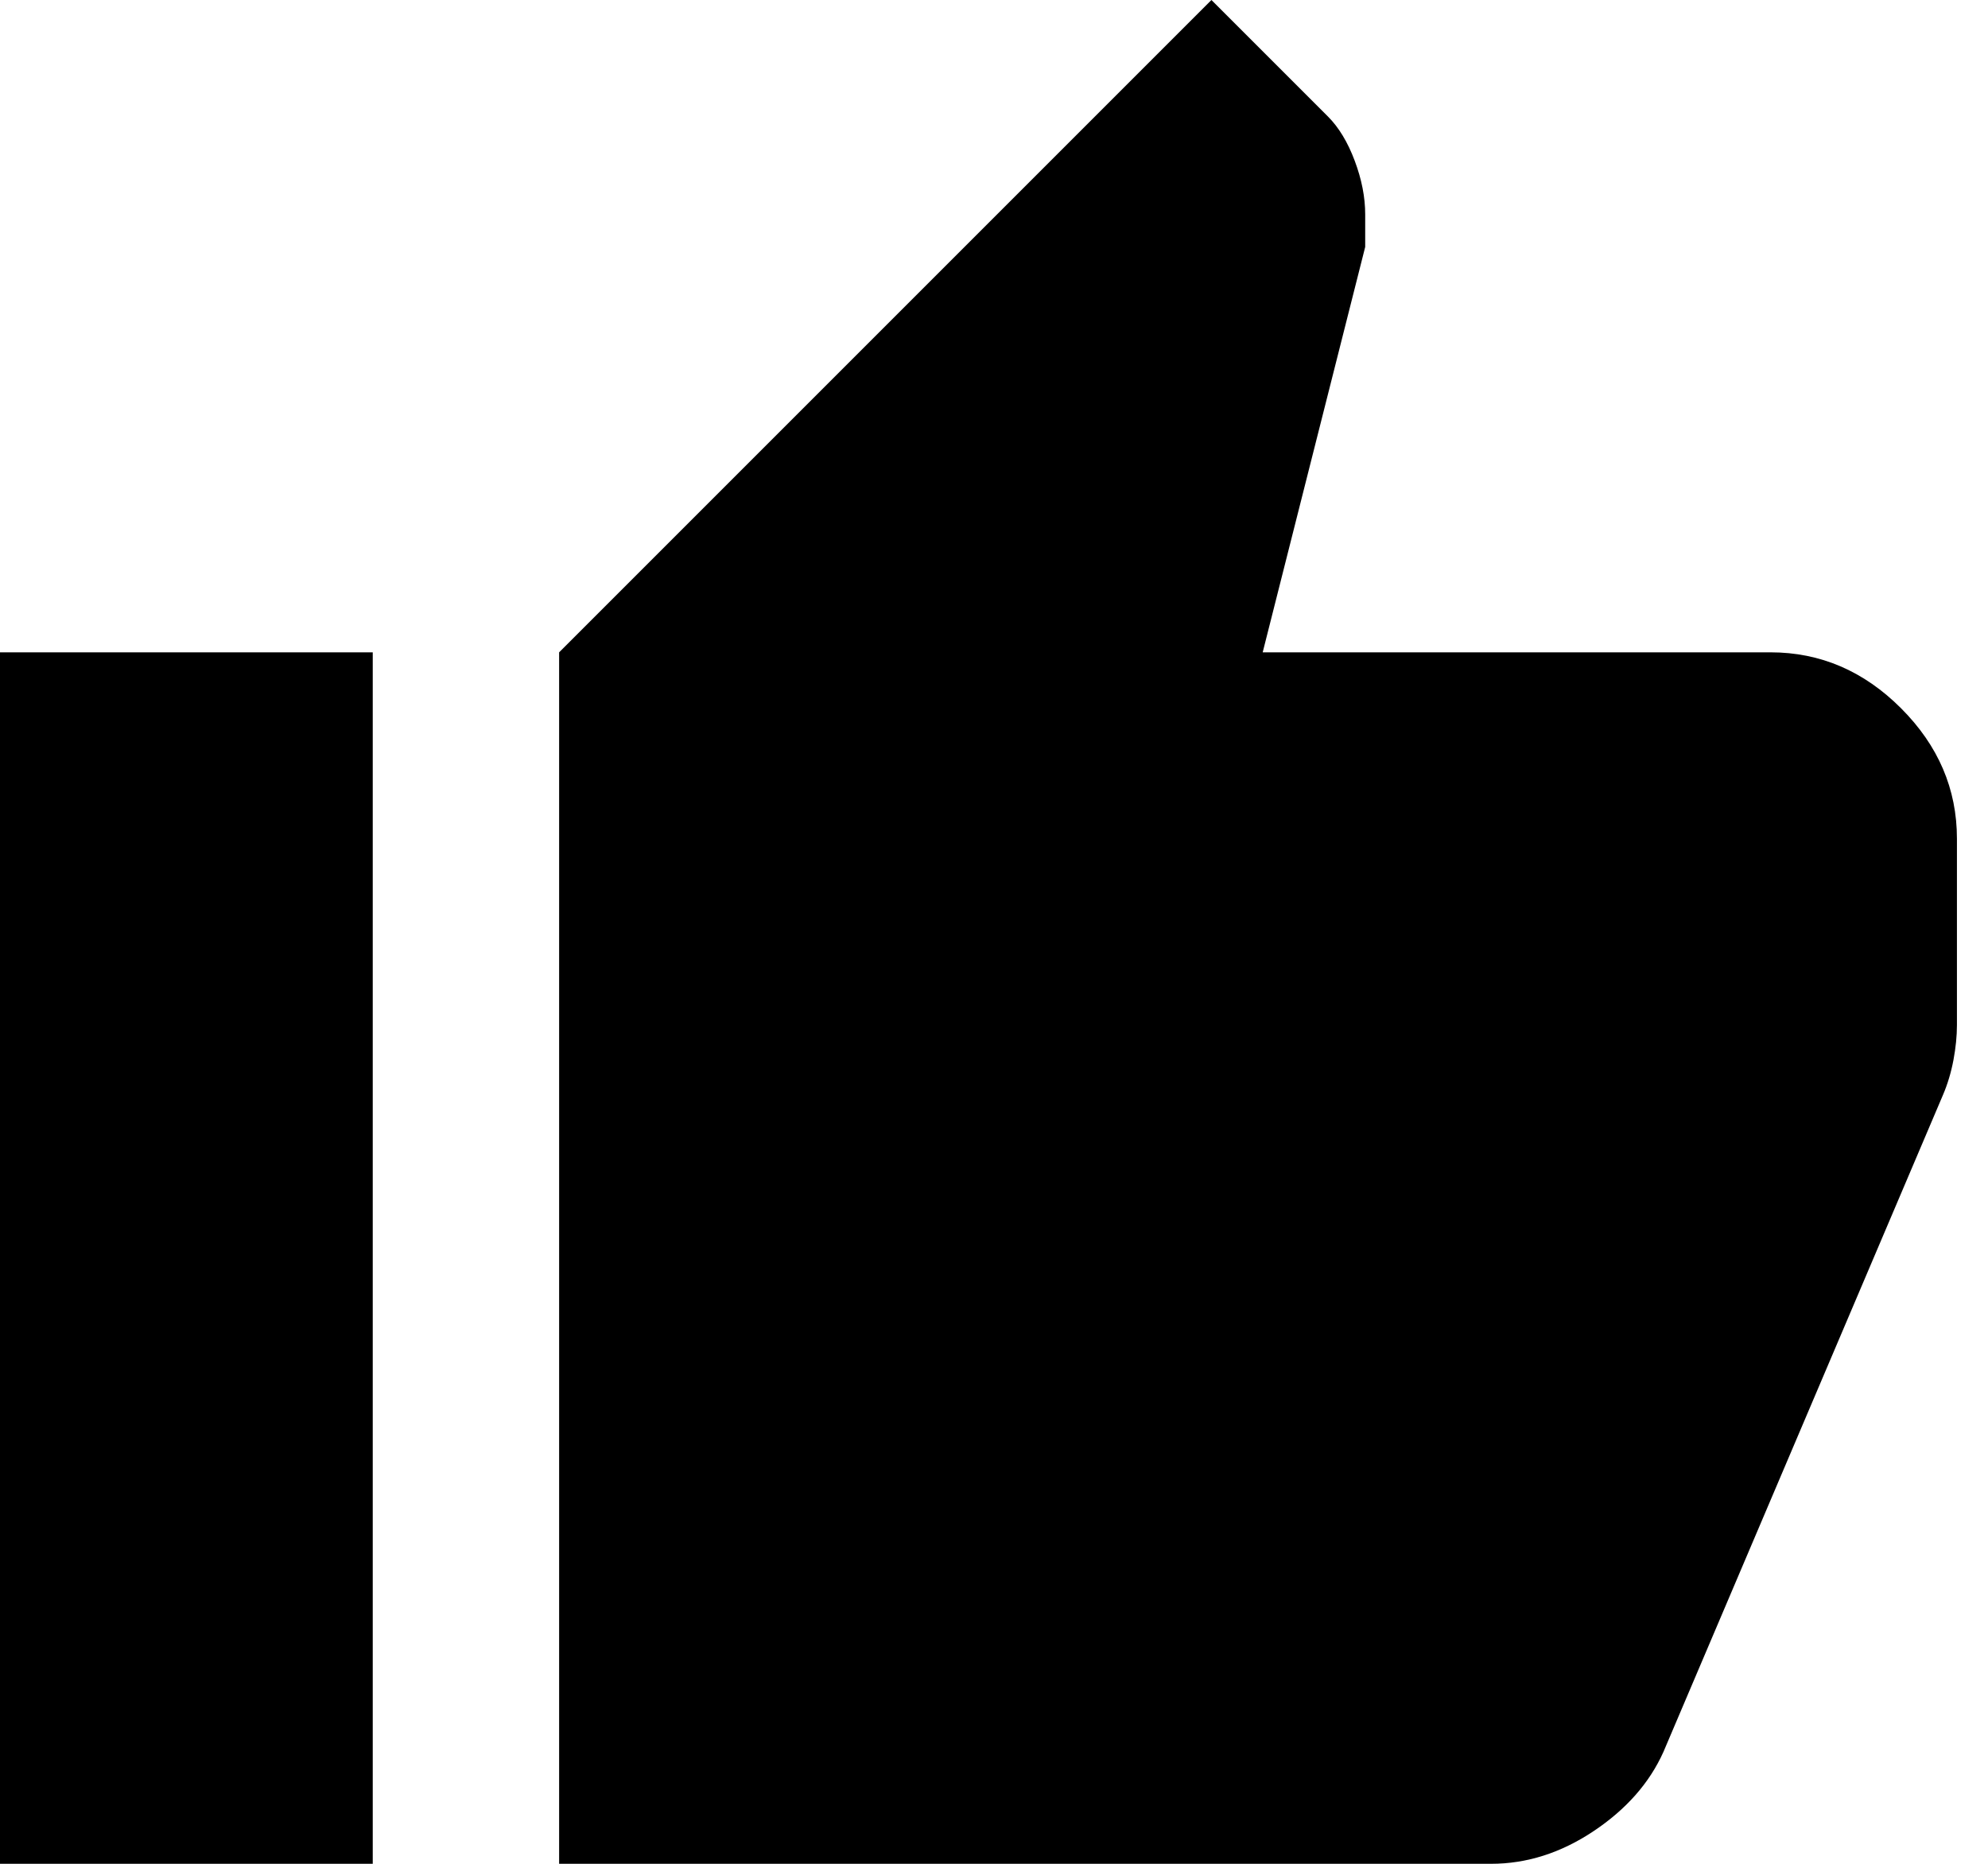 <svg viewBox="0 0 32 30" fill="none" xmlns="http://www.w3.org/2000/svg">
<path d="M24 30H9V10.5L19.5 0L21.375 1.875C21.55 2.05 21.694 2.288 21.806 2.587C21.919 2.888 21.975 3.175 21.975 3.45V3.975L20.325 10.5H28.5C29.3 10.5 30 10.8 30.6 11.4C31.2 12 31.5 12.7 31.5 13.5V16.5C31.5 16.675 31.481 16.863 31.444 17.062C31.406 17.262 31.35 17.45 31.275 17.625L26.775 28.2C26.55 28.7 26.175 29.125 25.65 29.475C25.125 29.825 24.575 30 24 30ZM6 10.5V30H0V10.5H6Z" fill='currentColor'/>
</svg>
